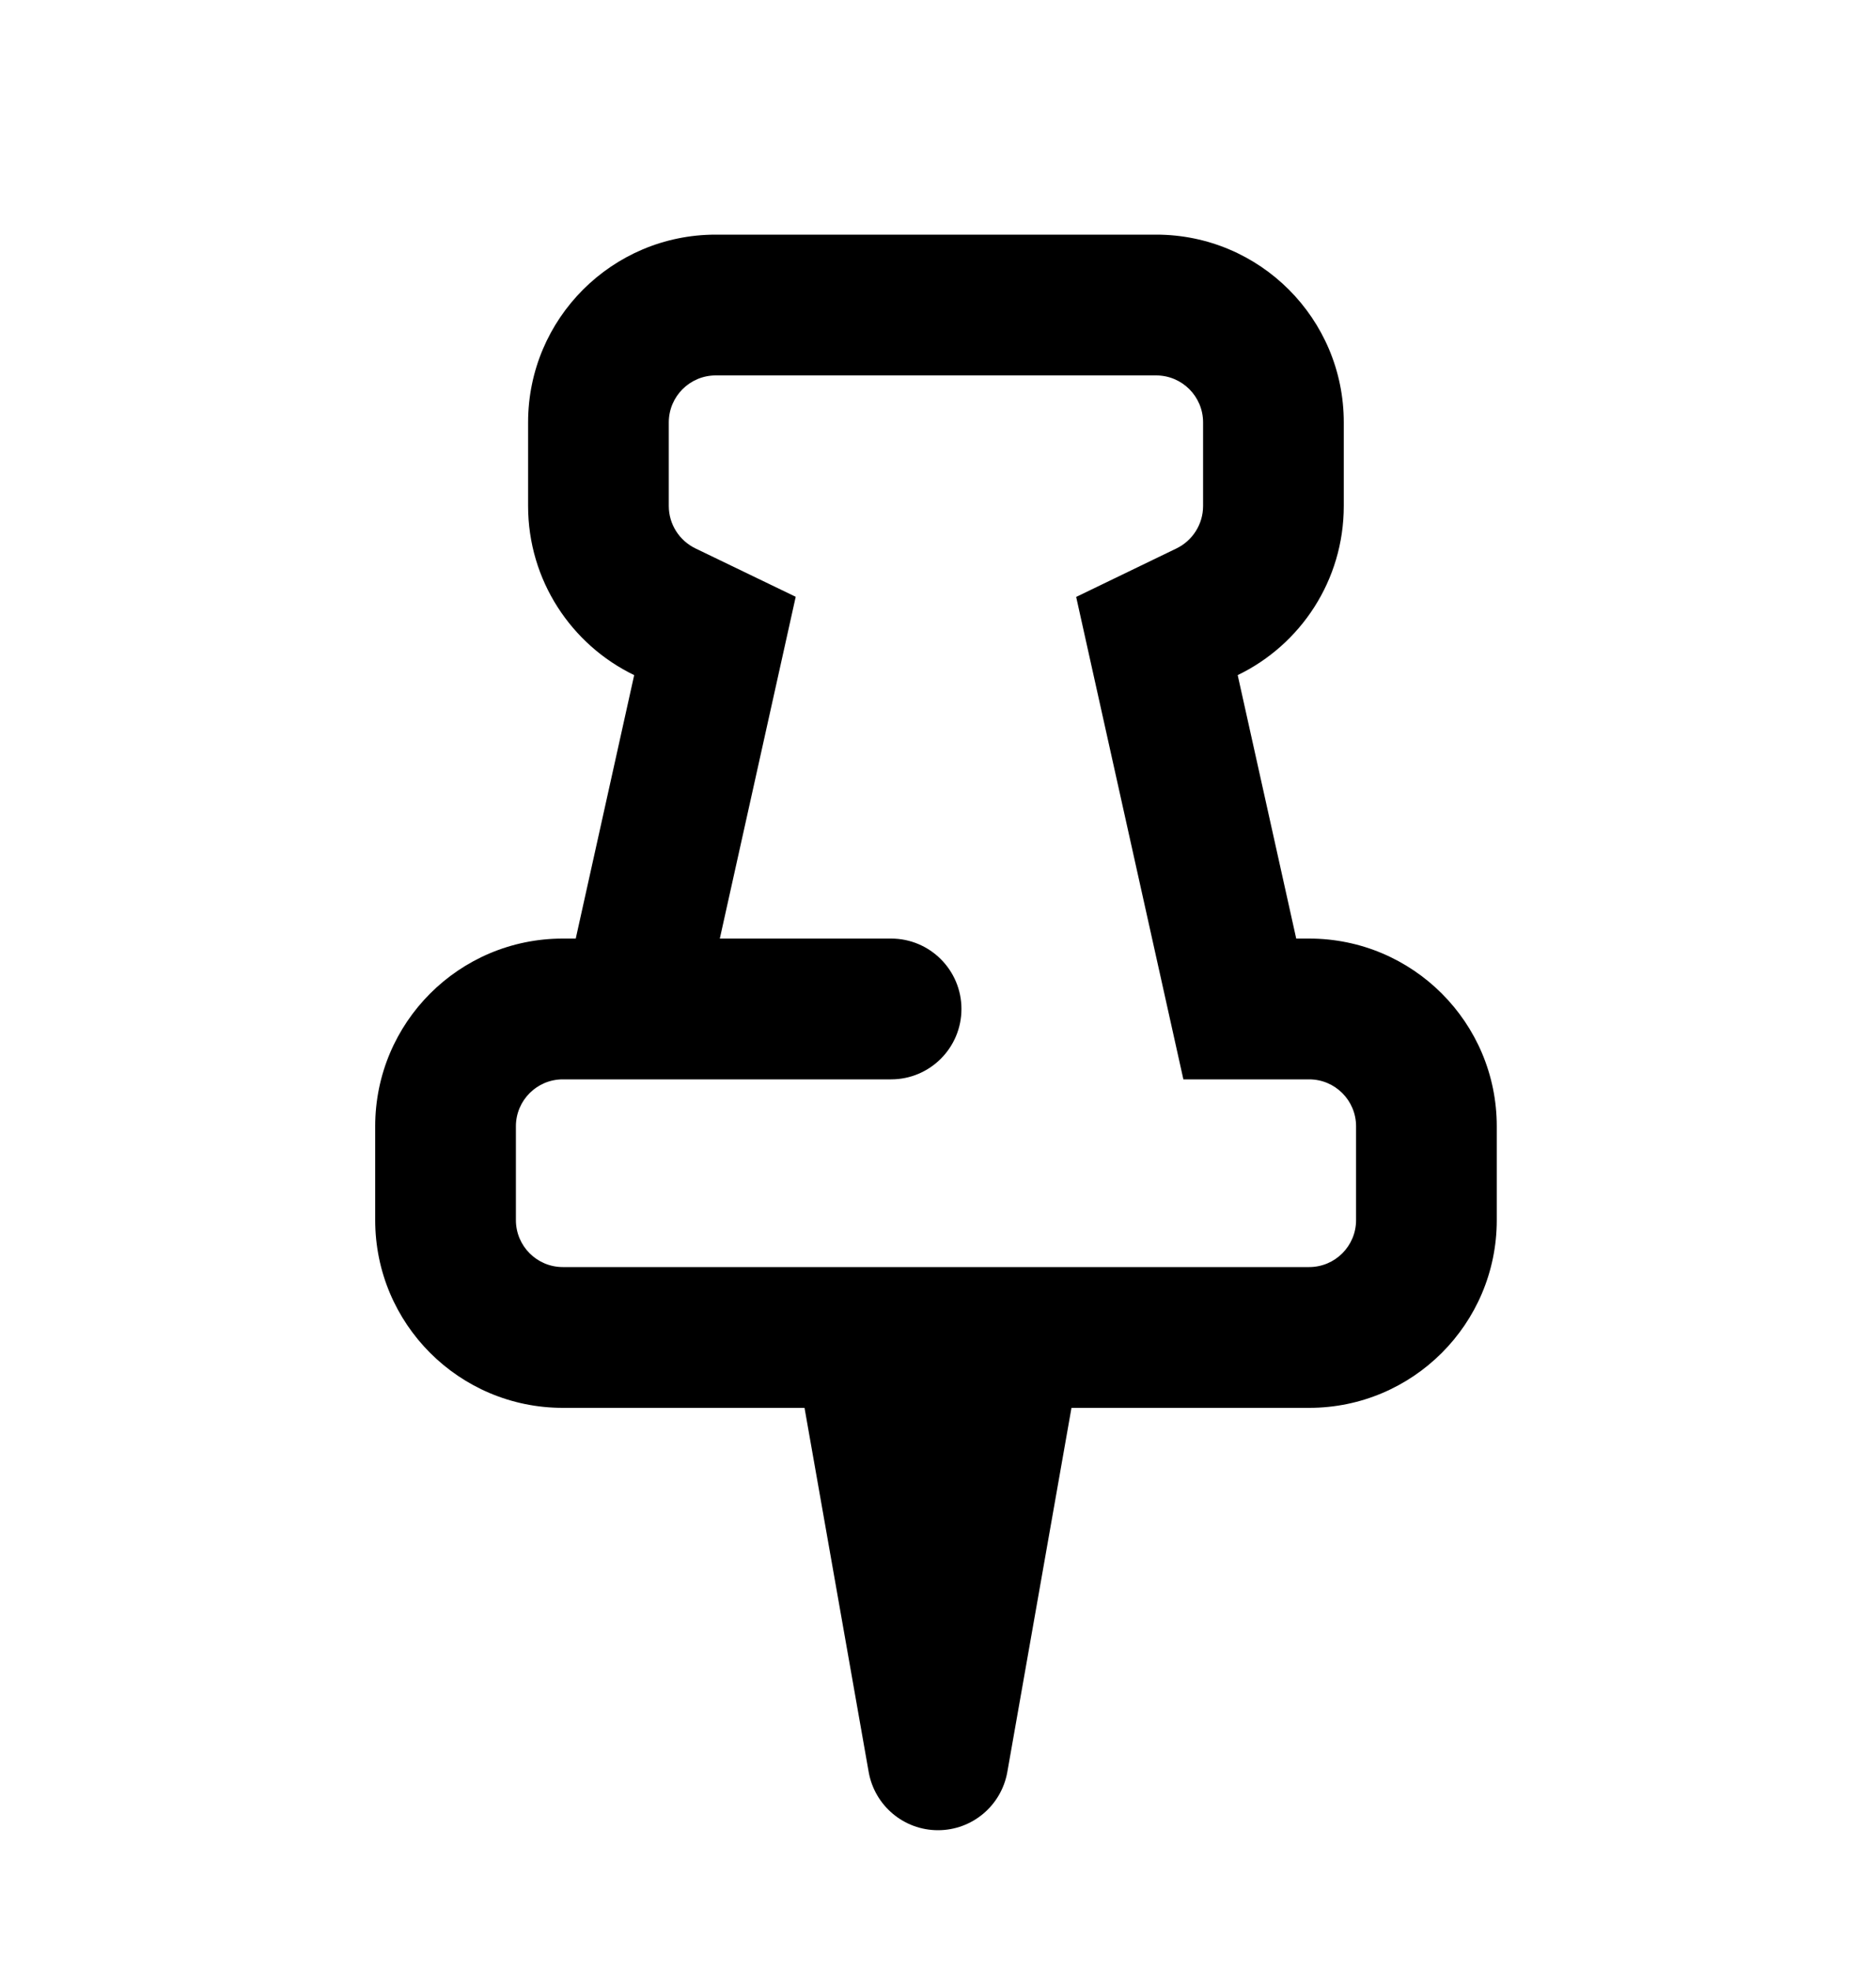 <svg xmlns="http://www.w3.org/2000/svg" viewBox="0 0 20 21"><path fill-rule="evenodd" d="M13.195 7.193c.67-.323 1.131-1.009 1.131-1.802v-.891c0-1.105-.895-2-2-2h-4.696c-1.104 0-2 .895-2 2v.891c0 .793.462 1.479 1.131 1.802l-.623 2.807h-.138c-1.105 0-2 .895-2 2v1c0 1.105.895 2 2 2h2.577l.684 3.88c.064.359.375.62.739.62s.675-.261.739-.62l.684-3.88h2.534c1.104 0 2-.895 2-2v-1c0-1.105-.896-2-2-2h-.138l-.624-2.807Zm-4.712-.834-.809 3.641h1.826c.414 0 .75.336.75.75s-.336.75-.75.75h-3.5c-.276 0-.5.224-.5.5v1c0 .276.224.5.5.5h7.957c.276 0 .5-.224.5-.5v-1c0-.276-.224-.5-.5-.5h-1.341l-1.143-5.14 1.07-.517c.17-.083.283-.256.283-.452v-.891c0-.276-.224-.5-.5-.5h-4.696c-.276 0-.5.224-.5.5v.891c0 .196.113.369.284.452l1.07.516Z"/></svg>
